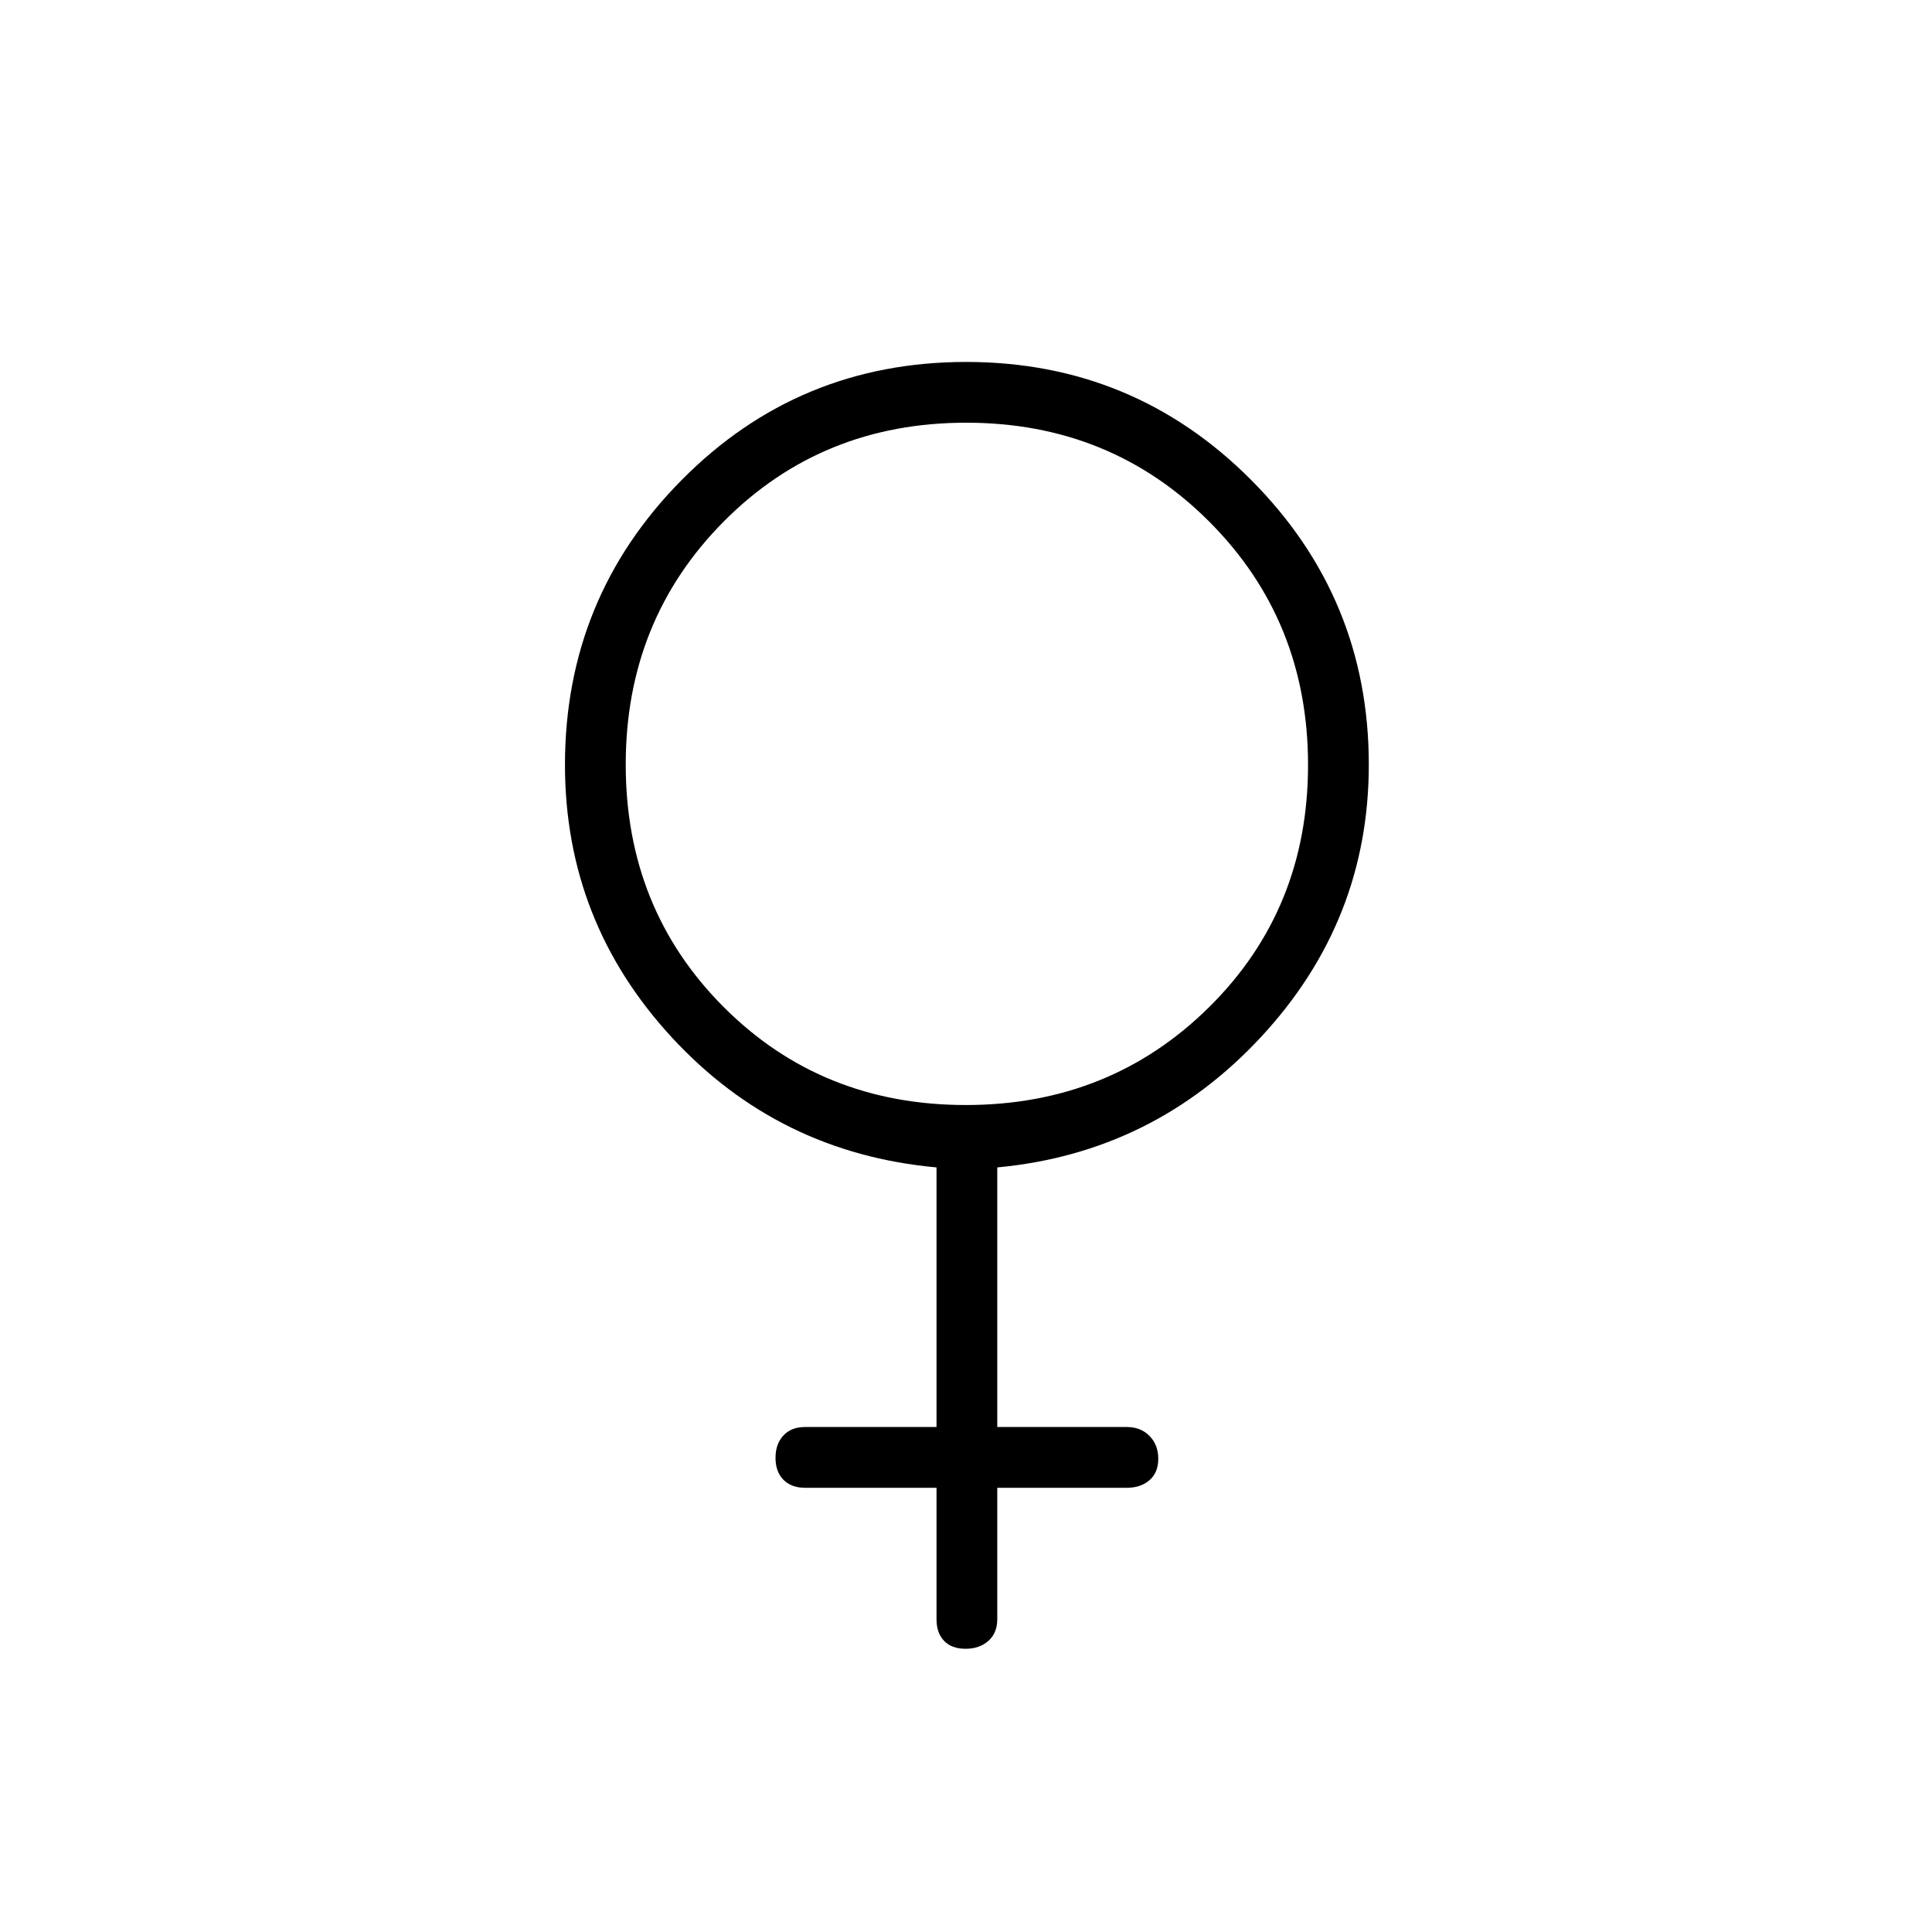 <svg xmlns="http://www.w3.org/2000/svg" height="48" viewBox="0 -960 960 960" width="48"><path d="M465.35-220.73H400q-6.81 0-10.73-3.99-3.92-3.98-3.92-10.88t3.92-11.11q3.92-4.21 10.73-4.21h65.35v-129q-78.54-7.16-131.58-64.66-53.04-57.51-53.04-135.36 0-82.99 58.04-141.6t141.29-58.61q83.25 0 141.67 58.68 58.42 58.68 58.42 141.4 0 77.62-53.48 135.26-53.48 57.63-131.13 64.89v129H560q6.81 0 11.17 4.42 4.37 4.43 4.37 11.33t-4.37 10.67q-4.36 3.77-11.17 3.77h-64.46v65.35q0 6.8-4.43 10.73-4.43 3.92-11.33 3.92t-10.66-3.92q-3.77-3.93-3.77-10.73v-65.35Zm14.55-190.19q71.72 0 120.89-48.63t49.17-120.35q0-71.72-49.07-120.89T480.1-749.96q-71.72 0-120.45 49.07-48.73 49.07-48.73 120.79t48.63 120.45q48.63 48.73 120.35 48.73Z"/></svg>